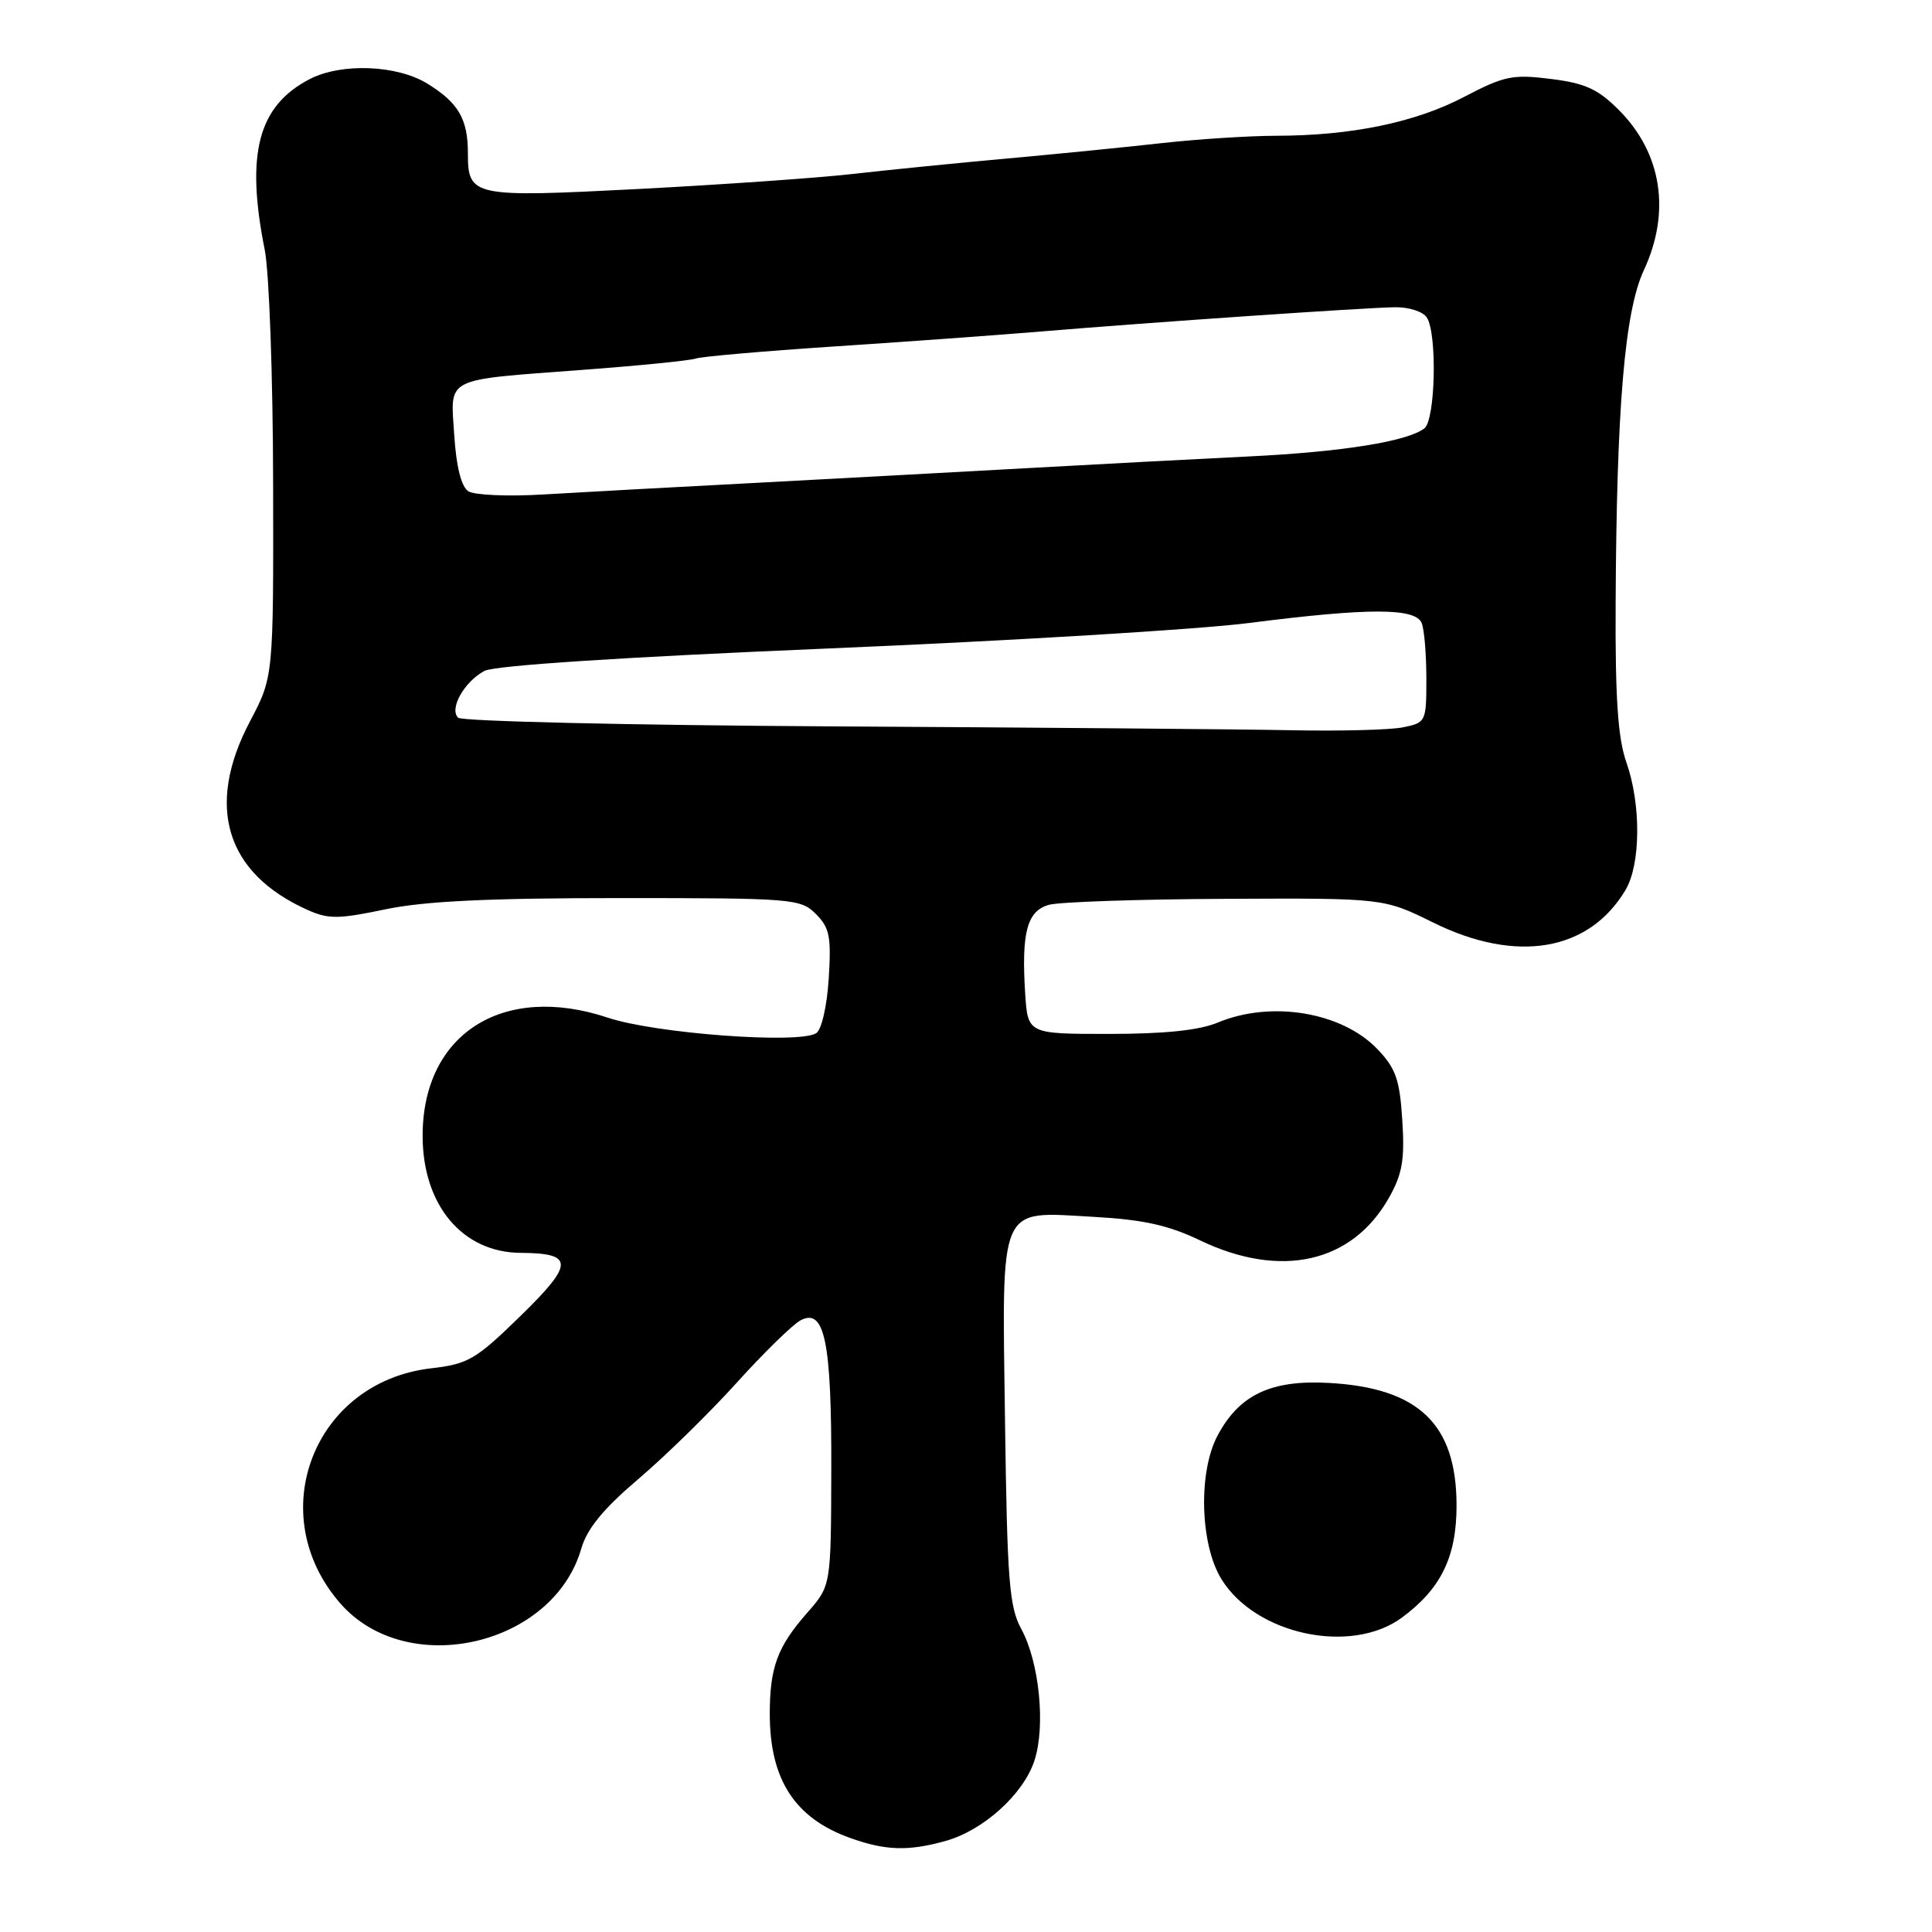 <?xml version="1.0" encoding="UTF-8" standalone="no"?>
<!DOCTYPE svg PUBLIC "-//W3C//DTD SVG 1.1//EN" "http://www.w3.org/Graphics/SVG/1.1/DTD/svg11.dtd" >
<svg xmlns="http://www.w3.org/2000/svg" xmlns:xlink="http://www.w3.org/1999/xlink" version="1.1" viewBox="0 0 256 256">
 <g >
 <path fill="currentColor"
d=" M 125.28 243.94 C 130.28 242.55 135.60 237.76 137.06 233.31 C 138.57 228.75 137.72 220.25 135.33 215.86 C 133.73 212.92 133.46 209.49 133.17 188.40 C 132.78 159.08 132.14 160.54 144.93 161.24 C 151.45 161.60 154.82 162.34 159.00 164.35 C 169.73 169.49 179.19 167.35 184.06 158.68 C 185.82 155.55 186.15 153.64 185.81 148.43 C 185.47 143.04 184.95 141.56 182.51 139.01 C 177.80 134.09 168.43 132.54 161.35 135.50 C 158.91 136.52 154.30 137.00 146.97 137.00 C 136.19 137.00 136.19 137.00 135.84 131.63 C 135.33 123.54 136.09 120.70 139.00 119.89 C 140.38 119.51 150.91 119.15 162.42 119.10 C 183.34 119.00 183.34 119.00 189.92 122.25 C 200.96 127.70 210.58 126.06 215.41 117.89 C 217.41 114.49 217.46 106.55 215.50 101.00 C 214.38 97.83 214.02 92.51 214.08 80.12 C 214.20 53.97 215.27 41.29 217.82 35.80 C 221.42 28.06 220.20 20.27 214.49 14.56 C 211.74 11.80 210.02 11.02 205.49 10.46 C 200.44 9.82 199.30 10.06 193.98 12.85 C 187.53 16.23 179.05 17.98 169.07 17.99 C 165.53 18.00 158.78 18.43 154.07 18.95 C 149.36 19.48 140.10 20.40 133.50 21.00 C 126.90 21.59 117.67 22.52 113.00 23.05 C 108.33 23.58 95.56 24.47 84.64 25.04 C 62.59 26.18 62.00 26.06 62.00 20.31 C 62.00 15.78 60.75 13.62 56.64 11.09 C 52.61 8.60 45.24 8.31 41.04 10.48 C 34.20 14.02 32.53 20.36 35.08 33.11 C 35.67 36.08 36.17 50.02 36.19 64.09 C 36.24 89.68 36.24 89.68 33.12 95.59 C 27.20 106.82 29.90 115.69 40.71 120.55 C 43.51 121.81 44.81 121.80 51.02 120.50 C 56.19 119.41 64.66 119.00 82.07 119.00 C 105.08 119.00 106.08 119.08 108.11 121.11 C 109.93 122.93 110.16 124.12 109.81 129.68 C 109.57 133.37 108.86 136.47 108.14 136.91 C 105.80 138.36 86.80 136.94 80.55 134.85 C 66.64 130.21 56.00 136.99 56.00 150.50 C 56.00 159.68 61.27 165.97 69.00 166.01 C 76.08 166.05 76.08 167.44 69.00 174.34 C 63.05 180.15 62.05 180.74 57.11 181.31 C 41.52 183.13 34.77 200.69 45.12 212.49 C 53.95 222.54 73.28 218.13 77.02 205.21 C 77.79 202.55 79.93 199.94 84.56 196.00 C 88.12 192.97 93.99 187.24 97.59 183.25 C 101.20 179.25 105.02 175.52 106.08 174.95 C 109.27 173.25 110.20 177.79 110.15 194.80 C 110.11 210.11 110.11 210.11 106.99 213.67 C 103.01 218.19 102.00 220.92 102.00 227.10 C 102.00 235.81 105.32 240.93 112.68 243.55 C 117.35 245.22 120.35 245.31 125.28 243.94 Z  M 185.79 214.32 C 190.95 210.50 193.00 206.28 193.00 199.50 C 193.00 188.68 187.98 183.88 176.00 183.24 C 168.40 182.83 164.21 184.82 161.34 190.21 C 158.75 195.04 159.01 204.66 161.85 209.25 C 166.40 216.62 179.06 219.31 185.79 214.32 Z  M 110.54 96.25 C 83.61 96.10 61.18 95.58 60.70 95.10 C 59.50 93.90 61.52 90.33 64.19 88.90 C 65.53 88.18 82.54 87.07 109.92 85.92 C 133.89 84.91 158.90 83.40 165.50 82.55 C 181.39 80.52 187.60 80.53 188.39 82.58 C 188.73 83.45 189.00 86.77 189.00 89.96 C 189.00 95.65 188.94 95.76 185.88 96.38 C 184.16 96.72 177.52 96.89 171.12 96.76 C 164.73 96.63 137.47 96.40 110.54 96.25 Z  M 62.05 65.09 C 61.12 64.47 60.46 61.84 60.19 57.67 C 59.69 49.86 58.62 50.41 77.19 49.01 C 84.72 48.45 91.47 47.77 92.19 47.51 C 92.91 47.25 101.15 46.53 110.50 45.91 C 119.85 45.30 132.22 44.40 138.00 43.92 C 152.49 42.71 180.79 40.77 184.84 40.71 C 186.68 40.68 188.57 41.29 189.07 42.08 C 190.45 44.26 190.20 55.59 188.75 56.75 C 186.56 58.48 177.86 59.88 165.50 60.48 C 158.90 60.80 145.85 61.49 136.50 62.01 C 127.15 62.53 110.72 63.42 100.00 63.99 C 89.28 64.55 76.67 65.24 72.00 65.52 C 67.33 65.80 62.85 65.61 62.05 65.09 Z "/>
</g>
</svg>